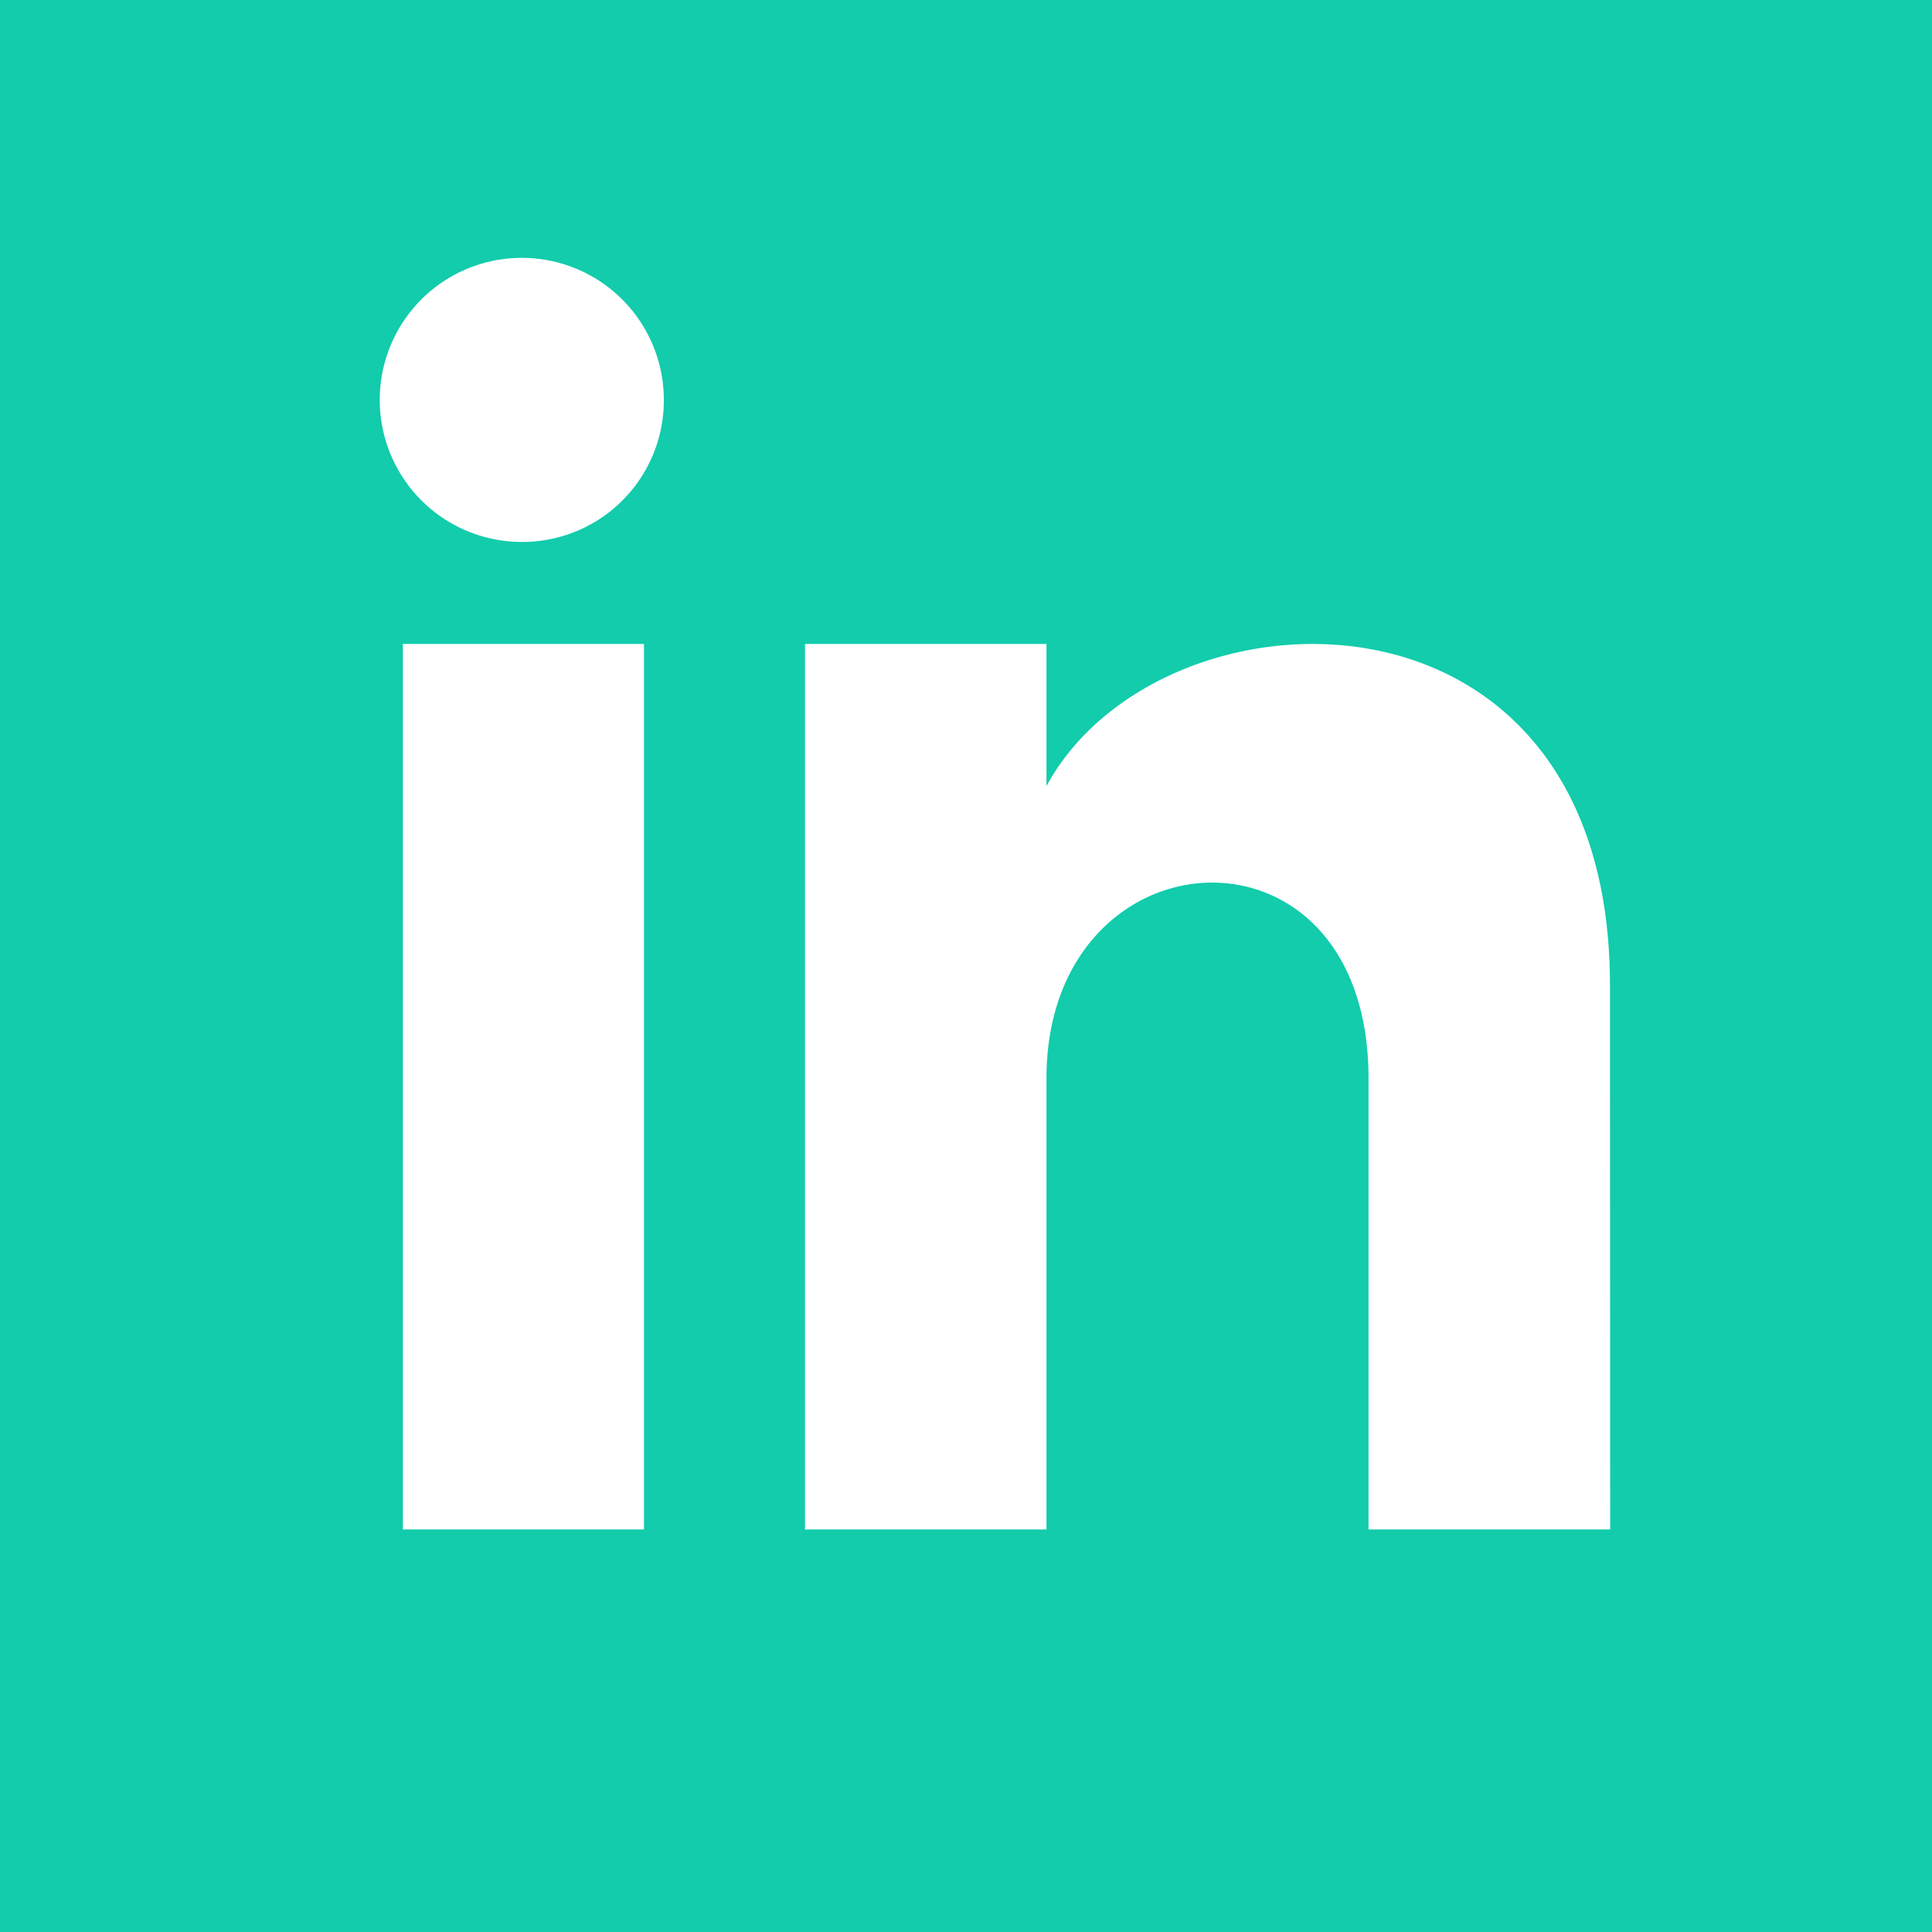 <svg xmlns="http://www.w3.org/2000/svg" width="20.62" height="20.62" viewBox="0 0 20.62 20.62">
  <path id="iconmonstr-linkedin-2_1_" data-name="iconmonstr-linkedin-2 (1)" d="M0,0V20.62H20.62V0ZM6.873,16.324H4.3V6.873H6.873ZM5.585,5.784a1.516,1.516,0,1,1,1.5-1.516A1.51,1.51,0,0,1,5.585,5.784Zm11.6,10.54H14.606V11.509c0-2.894-3.437-2.675-3.437,0v4.815H8.592V6.873h2.577V8.39c1.2-2.222,6.014-2.386,6.014,2.127Z" fill="#12ccac"/>
</svg>
